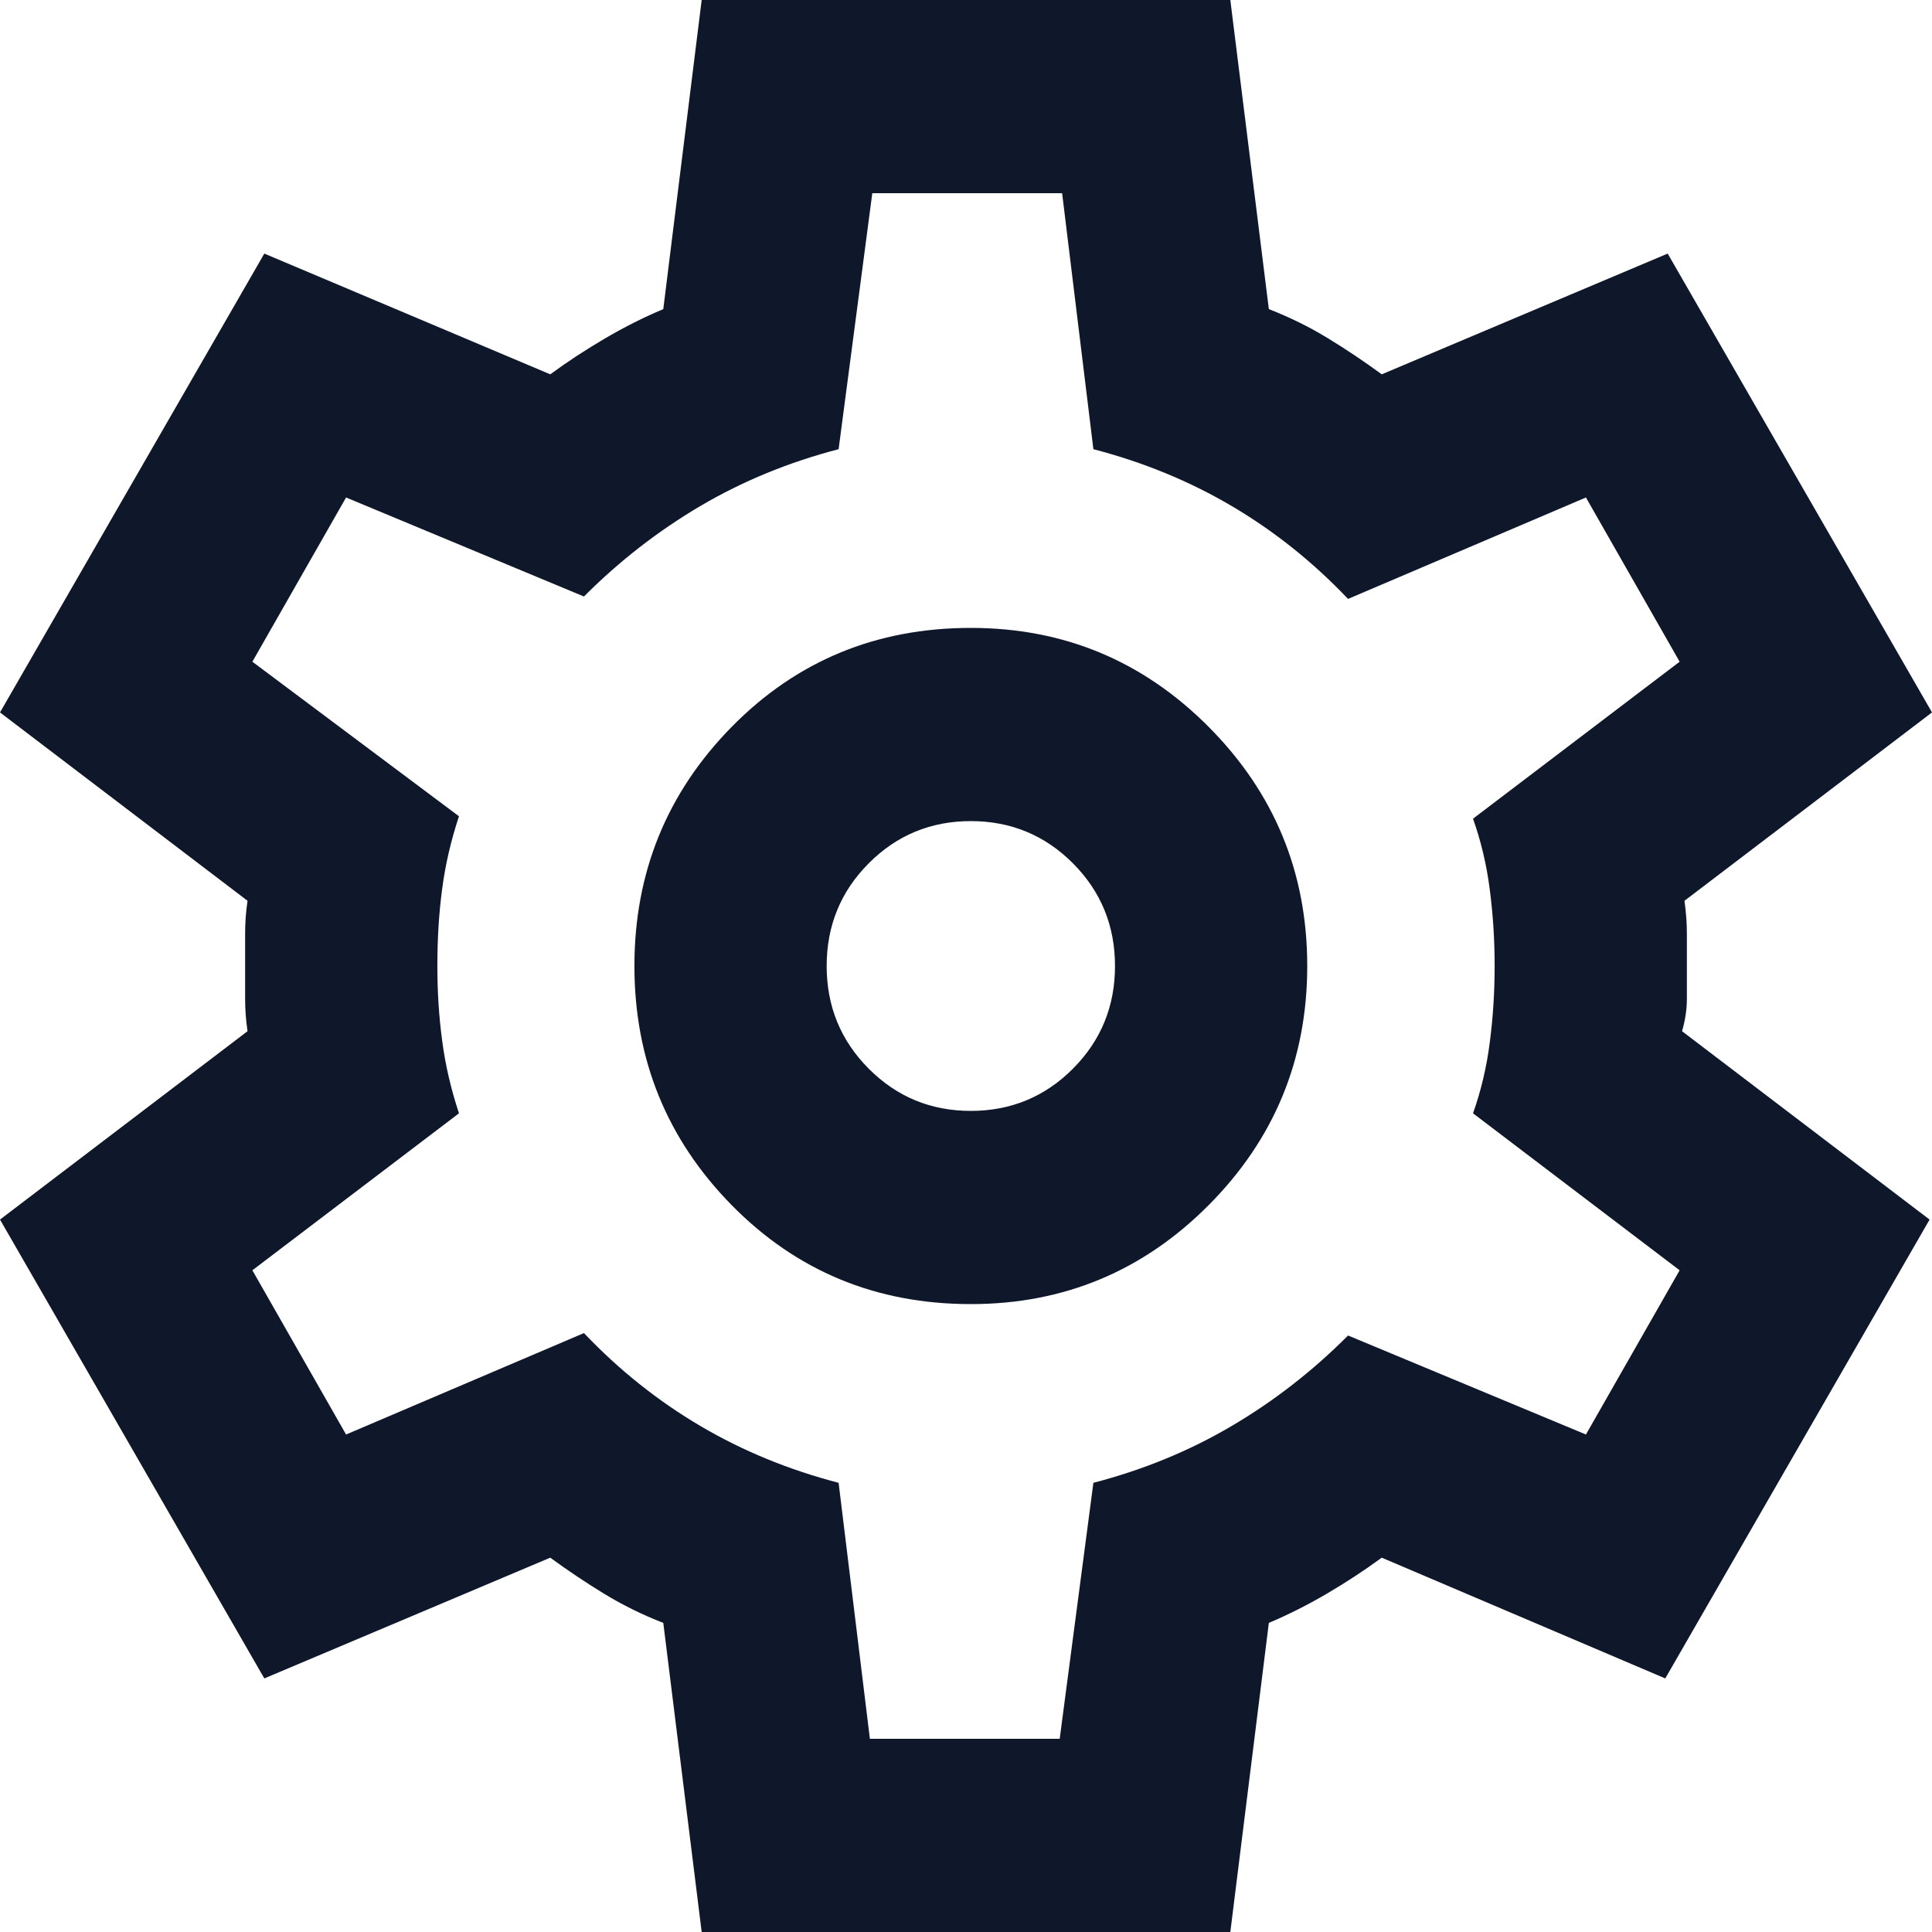 <svg width="16" height="16" viewBox="0 0 16 16" fill="none" xmlns="http://www.w3.org/2000/svg">
<g clip-path="url(#clip0_24_358)">
<path d="M5.811 16L5.493 13.44C5.32 13.373 5.158 13.293 5.005 13.2C4.853 13.107 4.703 13.007 4.557 12.9L2.189 13.9L0 10.1L2.05 8.54C2.036 8.447 2.03 8.357 2.03 8.27V7.73C2.03 7.643 2.036 7.553 2.05 7.46L0 5.9L2.189 2.1L4.557 3.1C4.703 2.993 4.856 2.893 5.015 2.8C5.174 2.707 5.333 2.627 5.493 2.56L5.811 0H10.189L10.508 2.56C10.68 2.627 10.843 2.707 10.995 2.8C11.148 2.893 11.297 2.993 11.443 3.1L13.811 2.1L16 5.9L13.95 7.46C13.963 7.553 13.97 7.643 13.97 7.73V8.27C13.97 8.357 13.957 8.447 13.93 8.54L15.98 10.1L13.791 13.9L11.443 12.9C11.297 13.007 11.144 13.107 10.985 13.2C10.826 13.293 10.667 13.373 10.508 13.44L10.189 16H5.811ZM8.04 10.8C8.809 10.8 9.466 10.527 10.01 9.98C10.554 9.433 10.826 8.773 10.826 8C10.826 7.227 10.554 6.567 10.01 6.02C9.466 5.473 8.809 5.2 8.04 5.2C7.257 5.2 6.597 5.473 6.059 6.02C5.522 6.567 5.254 7.227 5.254 8C5.254 8.773 5.522 9.433 6.059 9.98C6.597 10.527 7.257 10.8 8.04 10.8ZM8.04 9.2C7.708 9.2 7.426 9.083 7.194 8.85C6.962 8.617 6.846 8.333 6.846 8C6.846 7.667 6.962 7.383 7.194 7.15C7.426 6.917 7.708 6.8 8.04 6.8C8.371 6.8 8.654 6.917 8.886 7.15C9.118 7.383 9.234 7.667 9.234 8C9.234 8.333 9.118 8.617 8.886 8.85C8.654 9.083 8.371 9.2 8.04 9.2ZM7.204 14.4H8.776L9.055 12.28C9.466 12.173 9.848 12.017 10.199 11.81C10.551 11.603 10.872 11.353 11.164 11.06L13.134 11.88L13.91 10.52L12.199 9.22C12.265 9.033 12.312 8.837 12.338 8.63C12.365 8.423 12.378 8.213 12.378 8C12.378 7.787 12.365 7.577 12.338 7.37C12.312 7.163 12.265 6.967 12.199 6.78L13.91 5.48L13.134 4.12L11.164 4.96C10.872 4.653 10.551 4.397 10.199 4.19C9.848 3.983 9.466 3.827 9.055 3.72L8.796 1.6H7.224L6.945 3.72C6.534 3.827 6.153 3.983 5.801 4.19C5.45 4.397 5.128 4.647 4.836 4.94L2.866 4.12L2.09 5.48L3.801 6.76C3.735 6.96 3.688 7.16 3.662 7.36C3.635 7.56 3.622 7.773 3.622 8C3.622 8.213 3.635 8.42 3.662 8.62C3.688 8.82 3.735 9.02 3.801 9.22L2.09 10.52L2.866 11.88L4.836 11.04C5.128 11.347 5.45 11.603 5.801 11.81C6.153 12.017 6.534 12.173 6.945 12.28L7.204 14.4Z" fill="#0F172A"/>
</g>
<defs>
<clipPath id="clip0_24_358">
<rect width="16" height="16" fill="white"/>
</clipPath>
</defs>
</svg>
